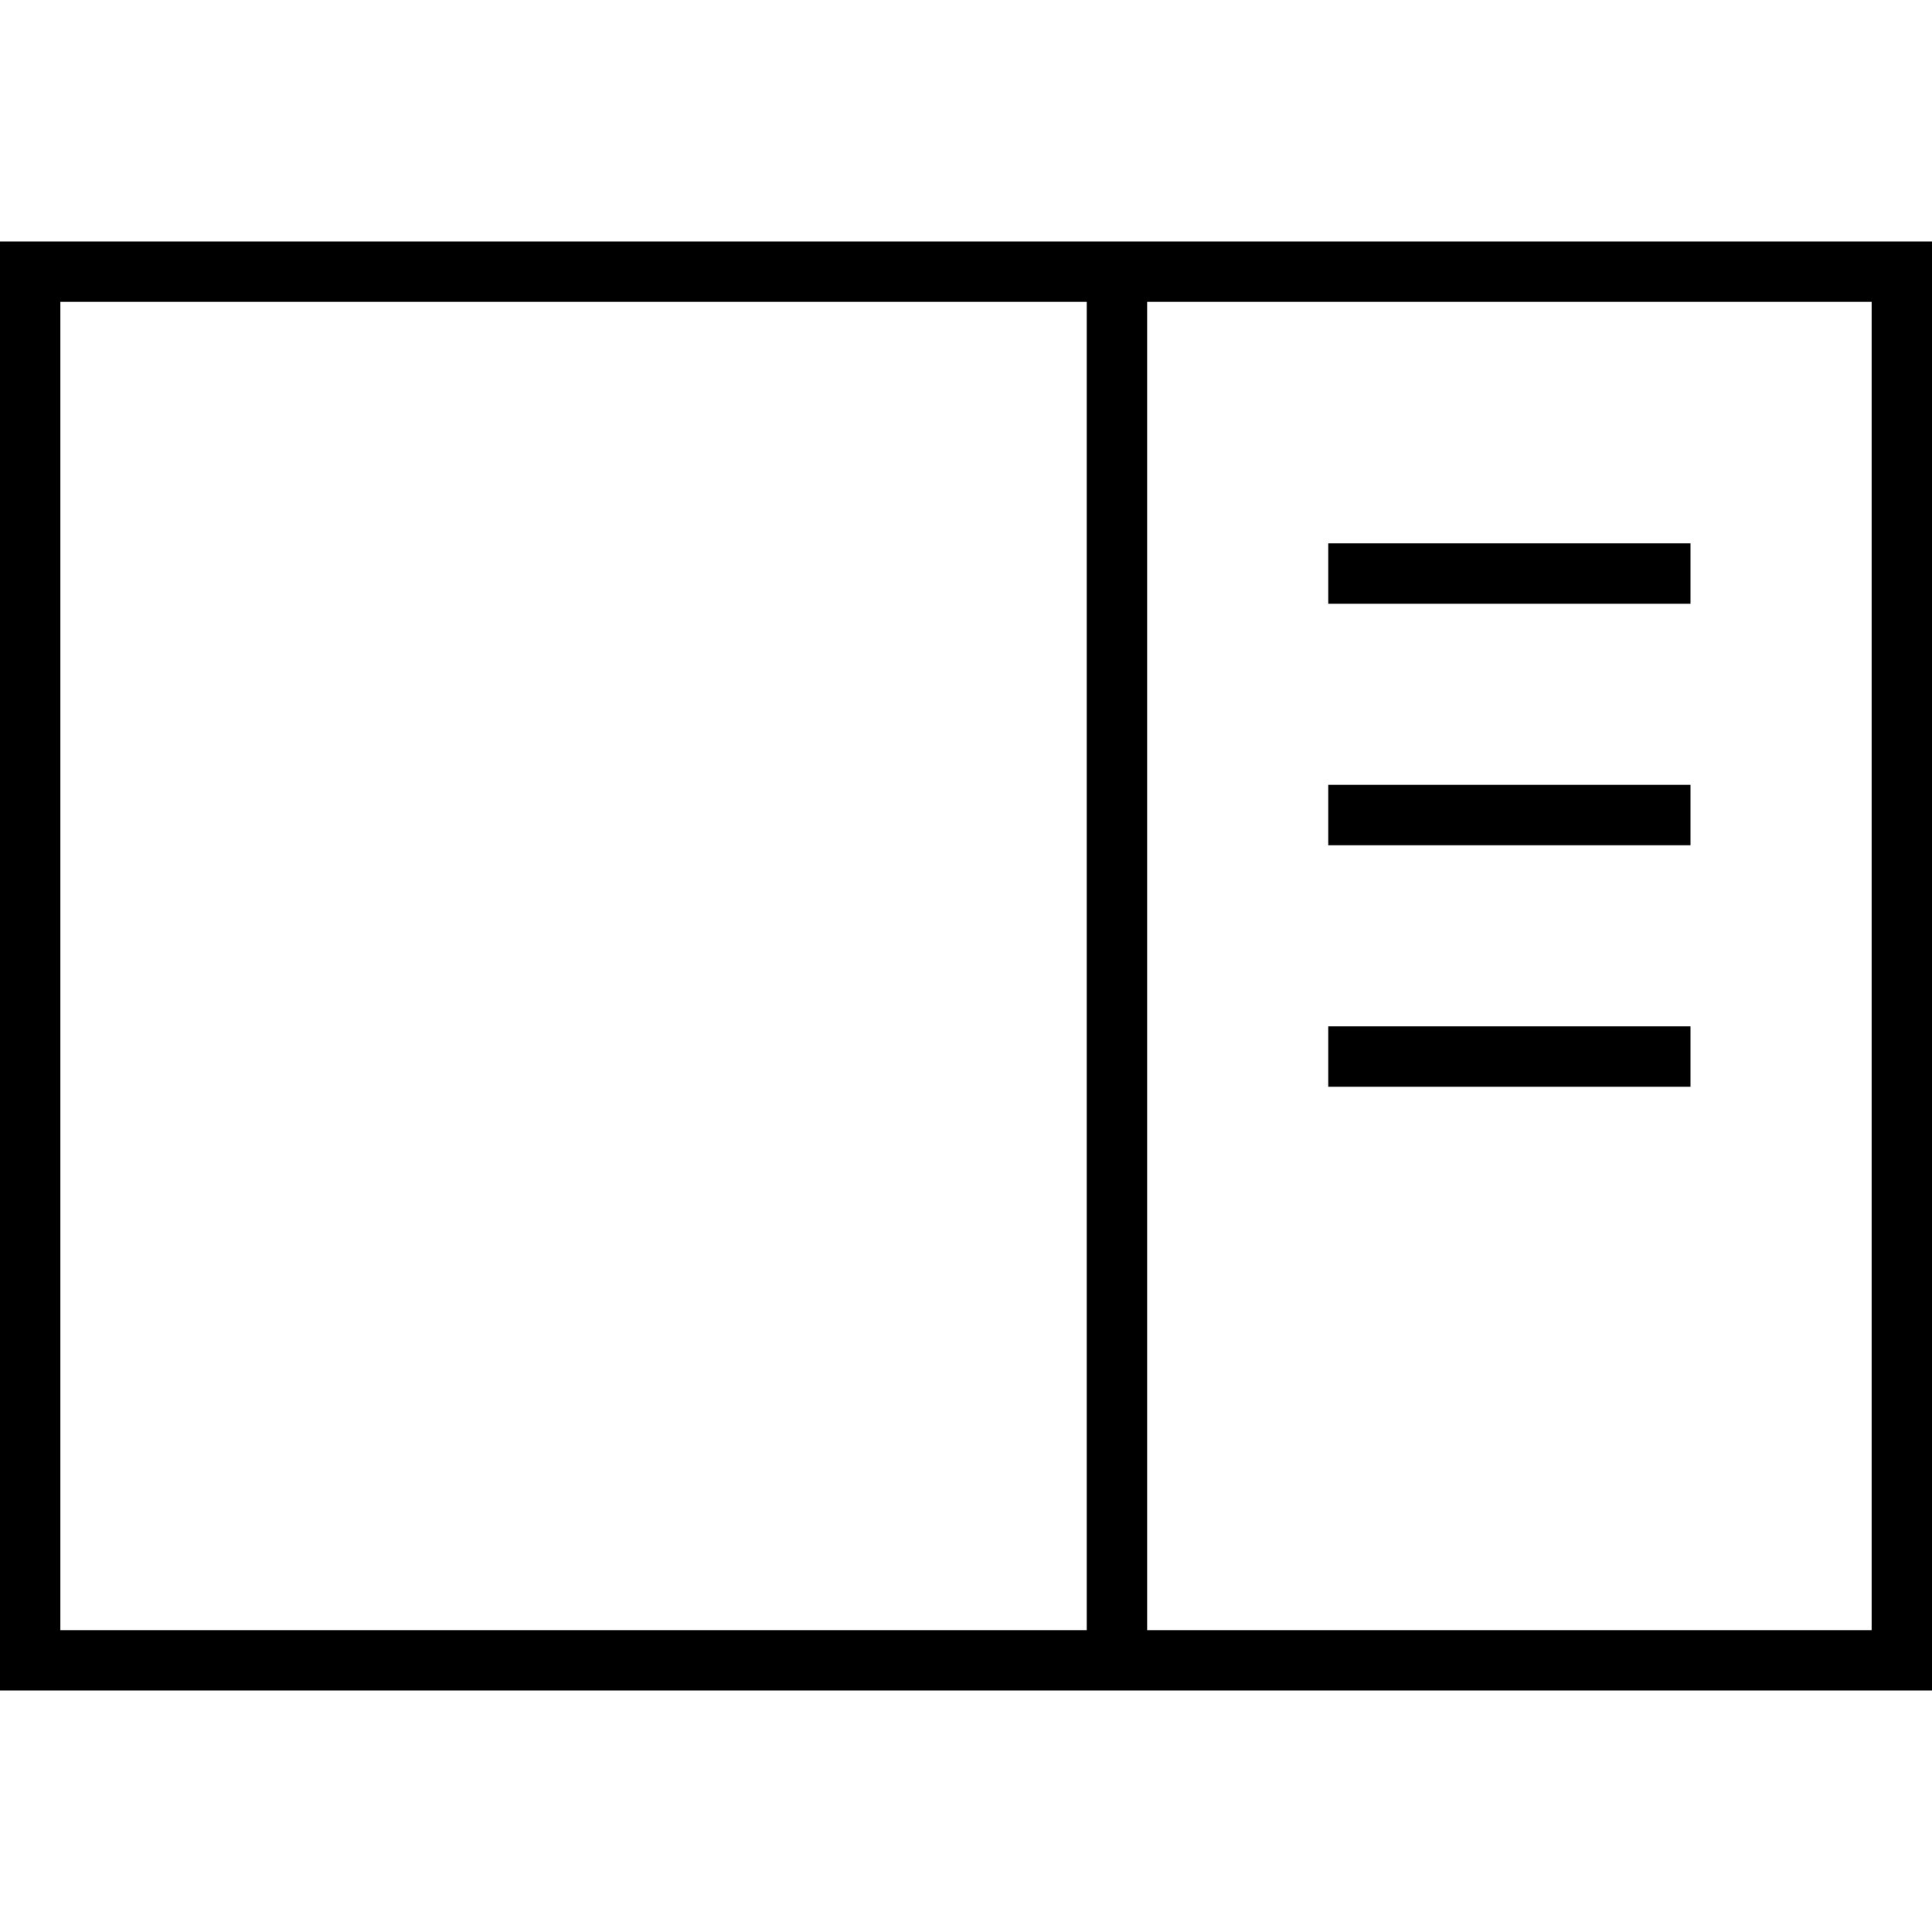 <svg xmlns="http://www.w3.org/2000/svg" viewBox="0 0 512 512"><!--! Font Awesome Pro 7.0.1 by @fontawesome - https://fontawesome.com License - https://fontawesome.com/license (Commercial License) Copyright 2025 Fonticons, Inc. --><path fill="currentColor" d="M16 80l0 352 272 0 0-352-272 0zm480 0l-192 0 0 352 192 0 0-352zm0-16l16 0 0 384-512 0 0-384 496 0zm-56 80l8 0 0 16-96 0 0-16 88 0zm0 64l8 0 0 16-96 0 0-16 88 0zm0 64l8 0 0 16-96 0 0-16 88 0z"/></svg>